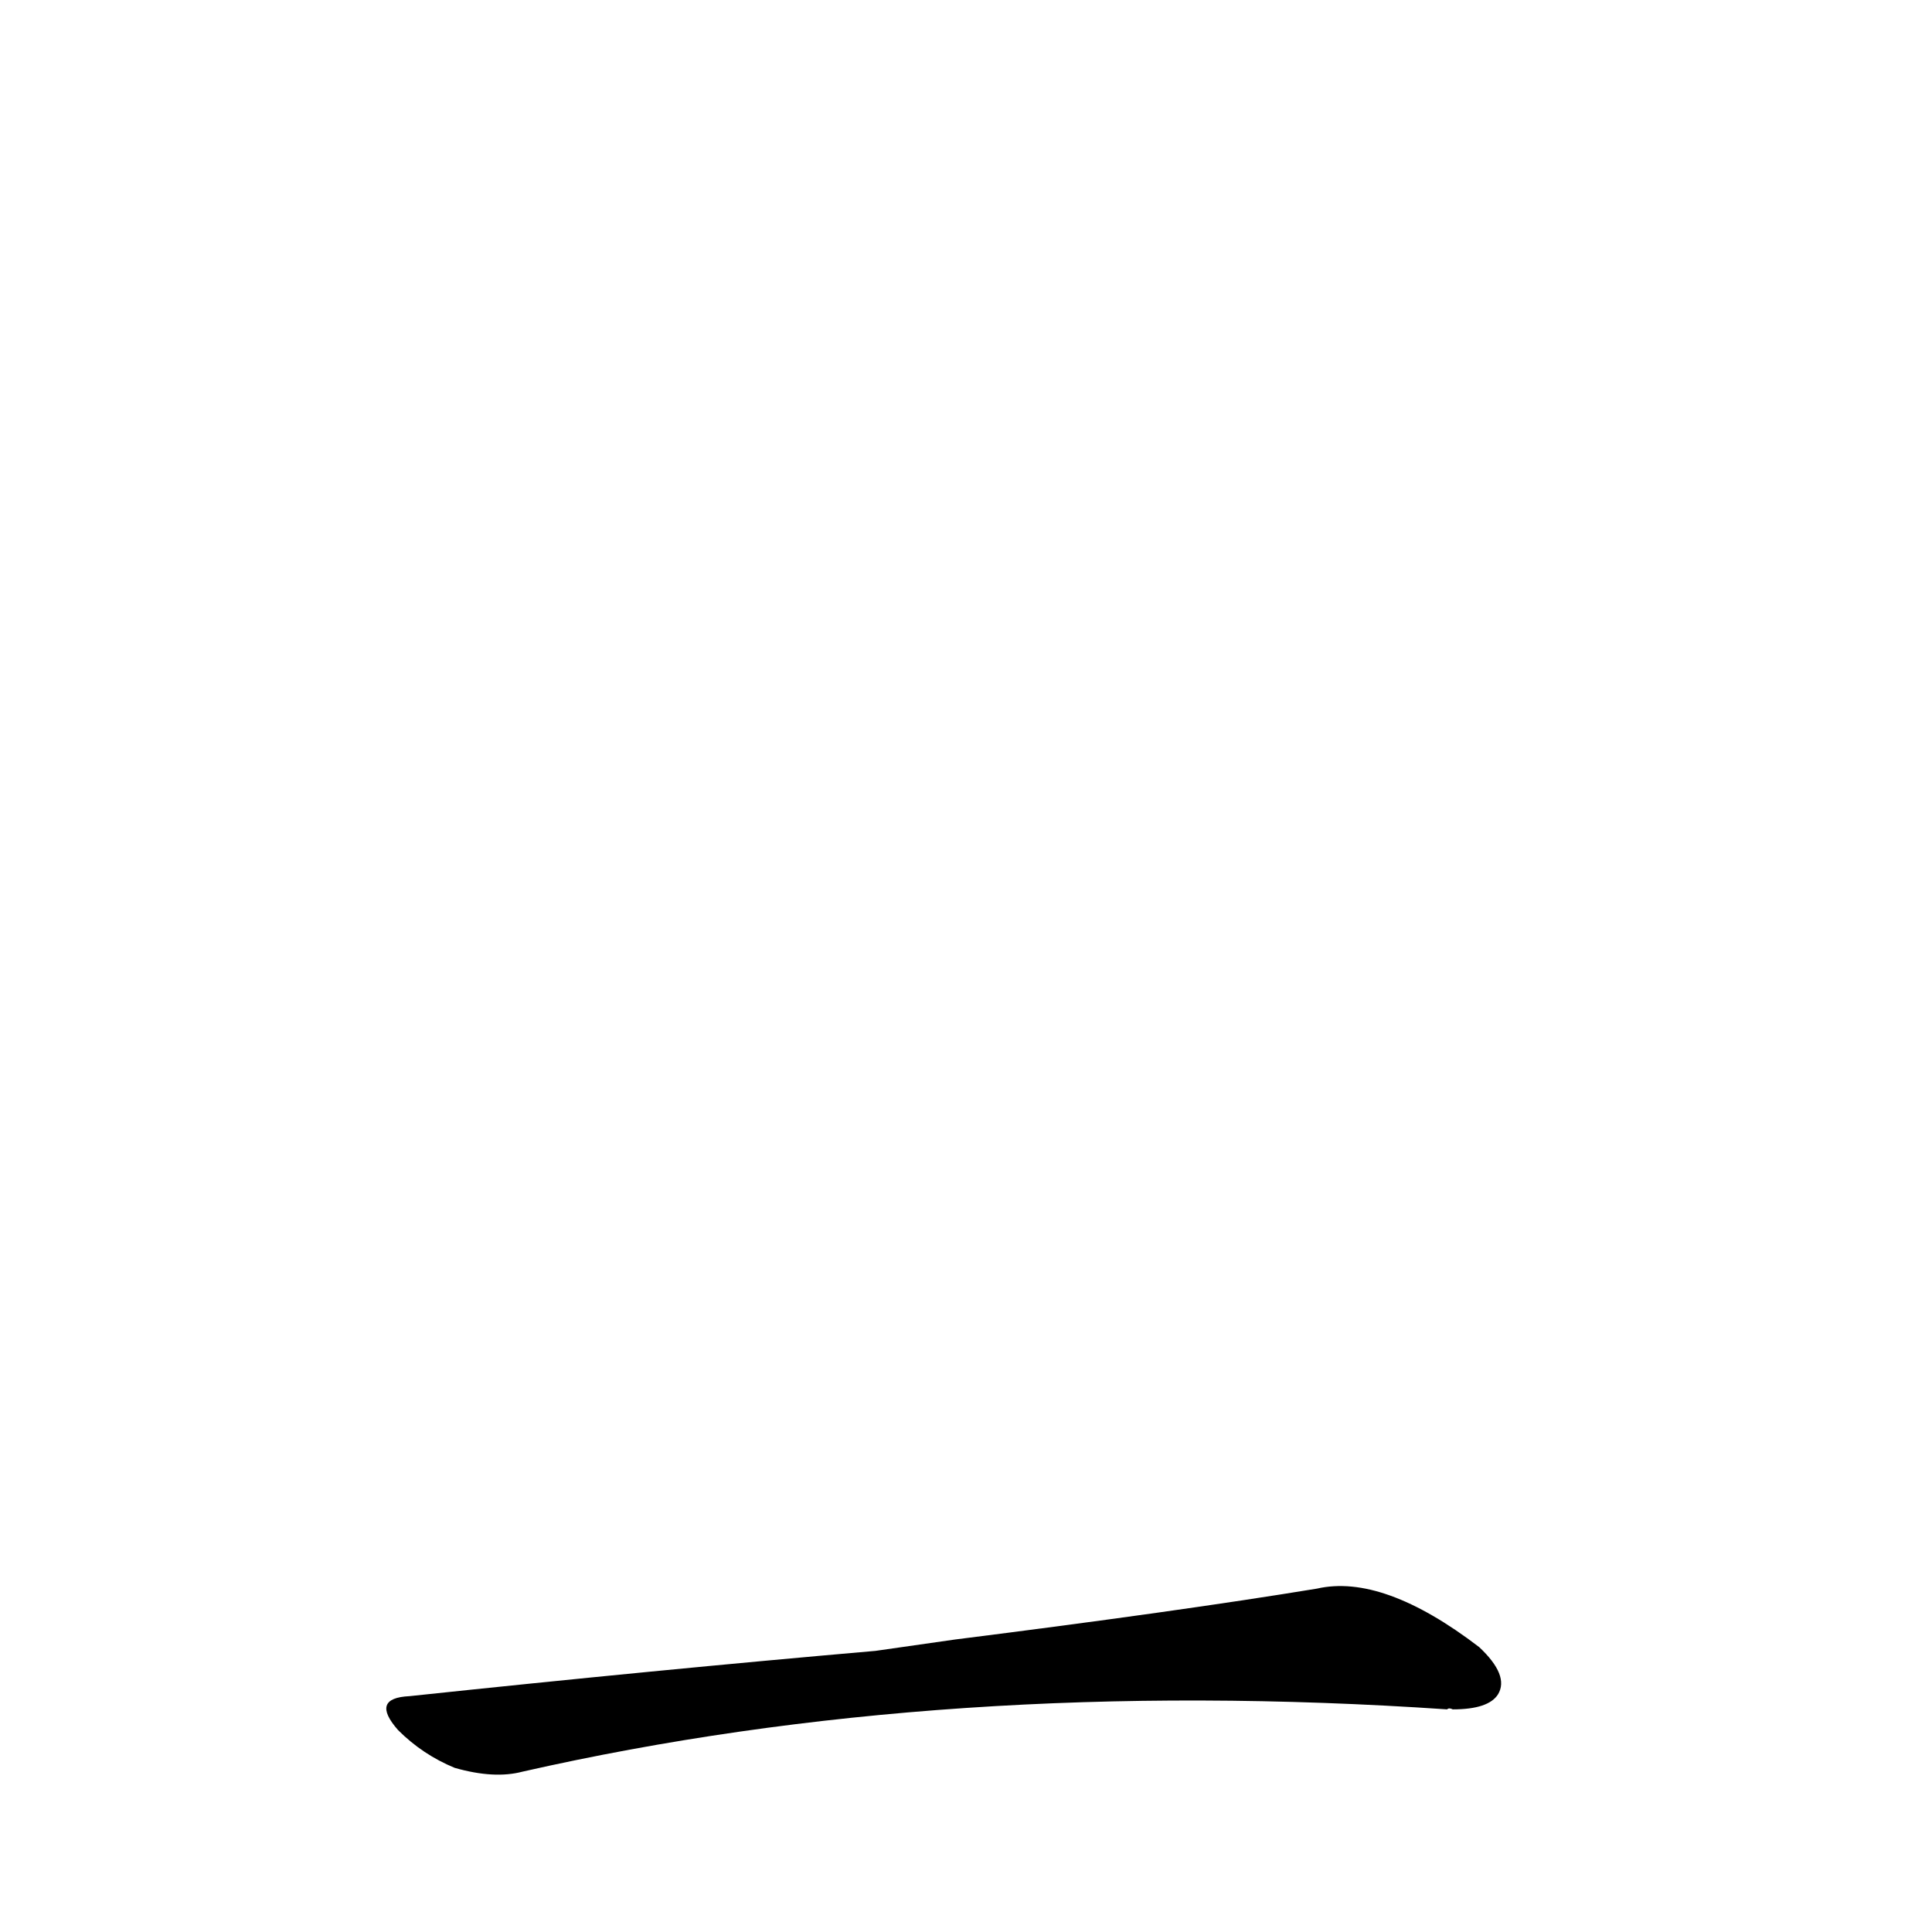 <?xml version='1.0' encoding='utf-8'?>
<svg xmlns="http://www.w3.org/2000/svg" version="1.1" viewBox="0 0 1024 1024"><g transform="scale(1, -1) translate(0, -900)"><path d="M 464 25 Q 349 15 217 1 Q 196 0 211 -17 Q 224 -30 241 -37 Q 262 -43 277 -39 Q 502 12 767 -6 Q 768 -5 770 -6 Q 789 -6 794 2 Q 800 12 784 27 Q 733 66 698 58 Q 625 46 506 31 L 464 25 Z" fill="black" /></g></svg>